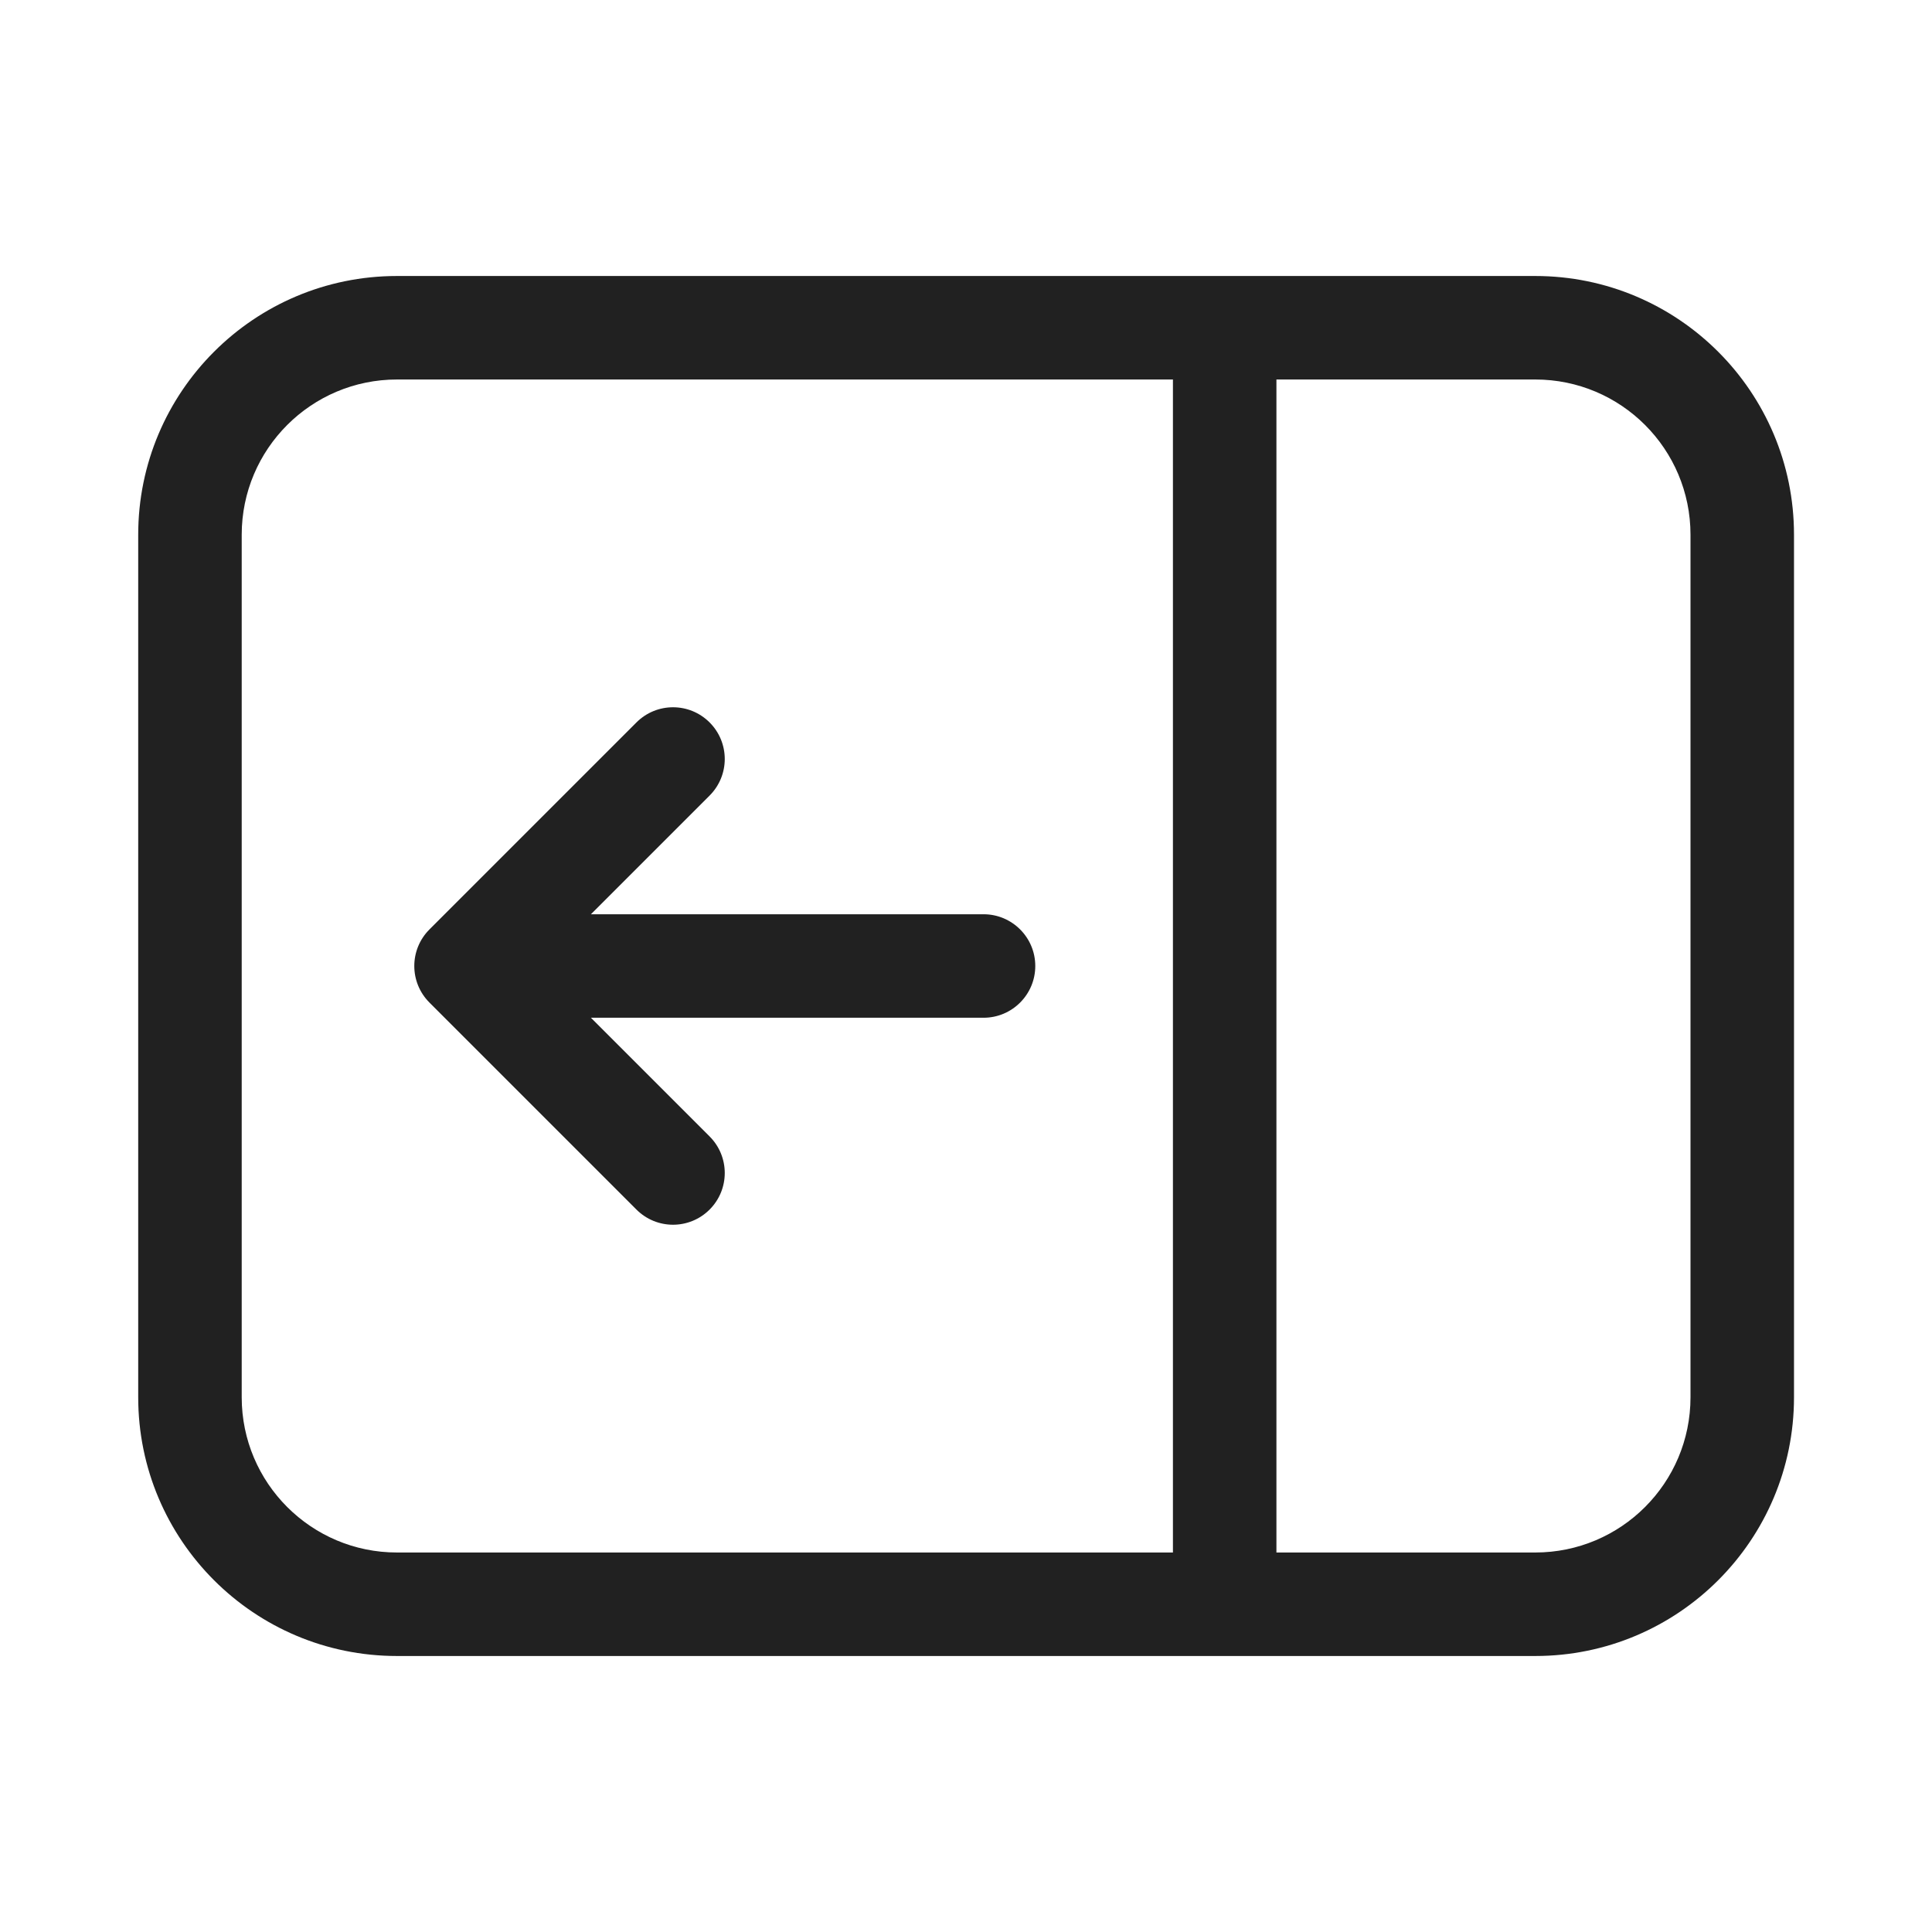 <svg width="28" height="28" viewBox="0 0 28 28" fill="none" xmlns="http://www.w3.org/2000/svg">
<path d="M22.25 4C24.321 4 26 5.679 26 7.75V20.25C26 22.321 24.321 24 22.25 24H5.753C3.682 24 2.003 22.321 2.003 20.25V7.75C2.003 5.679 3.682 4 5.753 4H22.25ZM5.753 5.5C4.511 5.5 3.503 6.508 3.503 7.75V20.25C3.503 21.492 4.511 22.5 5.753 22.5H16.999V5.5H5.753ZM18.499 5.5V22.5H22.25C23.493 22.5 24.5 21.493 24.5 20.25V7.75C24.5 6.507 23.493 5.5 22.25 5.5H18.499ZM9.224 10.47C9.517 10.177 9.991 10.177 10.284 10.47C10.577 10.763 10.577 11.237 10.284 11.53L8.564 13.25H14.254C14.668 13.25 15.004 13.586 15.004 14C15.004 14.414 14.668 14.75 14.254 14.75H8.564L10.284 16.47C10.577 16.763 10.577 17.237 10.284 17.53C9.991 17.823 9.517 17.823 9.224 17.53L6.224 14.53C5.931 14.237 5.931 13.763 6.224 13.47L9.224 10.47Z" fill="#212121"/>
</svg>
